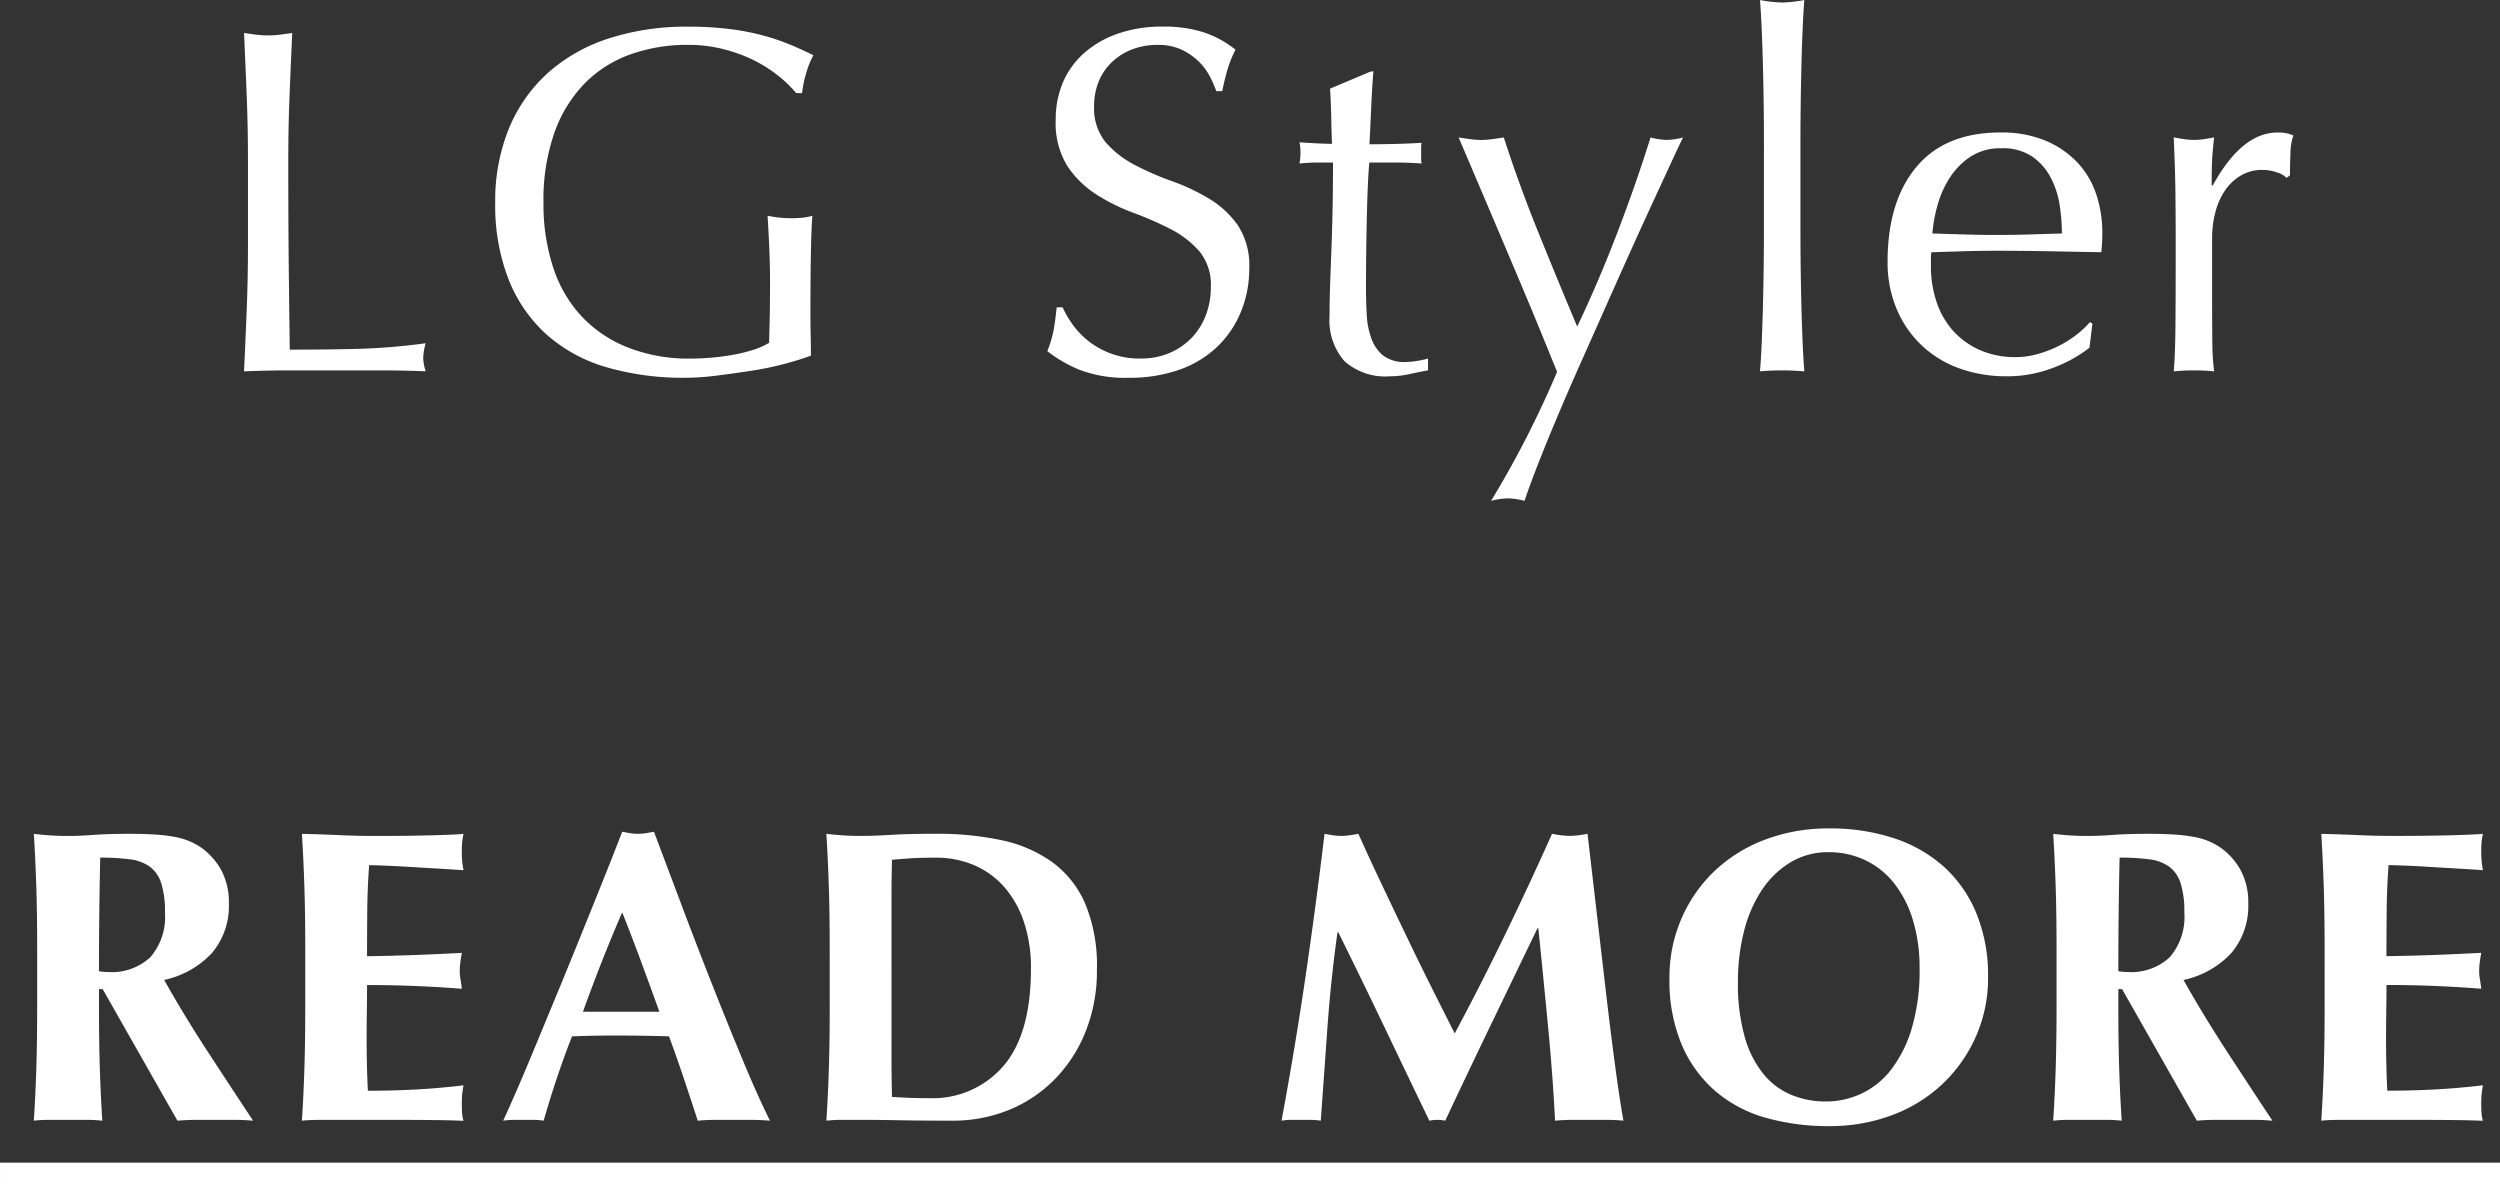 <svg xmlns="http://www.w3.org/2000/svg" width="233.493" height="110.592" viewBox="0 0 233.493 110.592">
  <rect x="0" y="0" width="233.493" height="110.592" fill="#333333" stroke="none"/>
  <g id="グループ_500" data-name="グループ 500" transform="translate(-568.253 2543.592)">
    <path id="パス_490" data-name="パス 490" d="M-93.587-19.6q0-3.036-.115-5.957t-.253-5.957q.6.092,1.15.161a8.892,8.892,0,0,0,1.1.069,8.893,8.893,0,0,0,1.1-.069q.552-.069,1.15-.161-.138,3.036-.253,5.957t-.115,5.957q0,5.8.046,10.051t.092,7.613q3.266,0,6.256-.069a59.263,59.263,0,0,0,6.44-.529,5.349,5.349,0,0,0-.23,1.38,4.3,4.3,0,0,0,.23,1.242Q-79.1,0-81.213,0H-89.7q-2.047,0-4.255.092.138-2.852.253-5.8t.115-5.98Zm51.2-6.3a11.964,11.964,0,0,0-1.725-1.656A12.444,12.444,0,0,0-46.414-29a14.377,14.377,0,0,0-2.806-1.012,13.335,13.335,0,0,0-3.289-.391,15.764,15.764,0,0,0-5.313.874A11.335,11.335,0,0,0-62.1-26.841a12.609,12.609,0,0,0-2.852,4.6,18.942,18.942,0,0,0-1.035,6.6,18.839,18.839,0,0,0,.92,6.072,12.236,12.236,0,0,0,2.691,4.577,11.948,11.948,0,0,0,4.324,2.875A15.56,15.56,0,0,0-52.279-1.1q.966,0,2.024-.092t2.047-.276a14.658,14.658,0,0,0,1.84-.46,6.728,6.728,0,0,0,1.449-.644q.046-1.38.069-2.76t.023-2.806q0-1.61-.069-3.22t-.161-3.082a11.26,11.26,0,0,0,2.208.23q.506,0,1.012-.046a4.9,4.9,0,0,0,.966-.184q-.092,1.058-.138,3.335t-.046,6q0,.92.023,1.863t.023,1.863q-.966.368-2.415.759a28.7,28.7,0,0,1-3.082.644q-1.633.253-3.266.46A23.777,23.777,0,0,1-52.739.69,25.605,25.605,0,0,1-60.122-.3a14.43,14.43,0,0,1-5.589-3.059A13.7,13.7,0,0,1-69.253-8.51a18.976,18.976,0,0,1-1.242-7.13,17.816,17.816,0,0,1,1.288-6.969,14.376,14.376,0,0,1,3.634-5.175A15.744,15.744,0,0,1-59.892-31a23.391,23.391,0,0,1,7.383-1.1,30.477,30.477,0,0,1,4.163.253,22.335,22.335,0,0,1,3.22.667,21.418,21.418,0,0,1,2.461.874q1.058.46,1.886.874a7.873,7.873,0,0,0-.667,1.656,10.619,10.619,0,0,0-.391,1.886ZM-17.5-5.888a9.215,9.215,0,0,0,.989,1.679A7.593,7.593,0,0,0-15-2.668,7.79,7.79,0,0,0-12.9-1.541a7.729,7.729,0,0,0,2.668.437A6.808,6.808,0,0,0-7.5-1.633a6.234,6.234,0,0,0,2.07-1.426A6.234,6.234,0,0,0-4.117-5.175a7.3,7.3,0,0,0,.46-2.6,4.938,4.938,0,0,0-1.081-3.358A8.933,8.933,0,0,0-7.429-13.2,31.547,31.547,0,0,0-10.9-14.72a17.888,17.888,0,0,1-3.473-1.725,9.214,9.214,0,0,1-2.691-2.645,7.65,7.65,0,0,1-1.081-4.324,8.734,8.734,0,0,1,.69-3.519,7.665,7.665,0,0,1,2-2.737A9.451,9.451,0,0,1-12.3-31.464a12.48,12.48,0,0,1,4.14-.644,12.278,12.278,0,0,1,3.818.529,9.514,9.514,0,0,1,2.99,1.633,9.906,9.906,0,0,0-.69,1.656q-.276.874-.552,2.208h-.552a11.668,11.668,0,0,0-.621-1.4,5.365,5.365,0,0,0-1.058-1.4,5.916,5.916,0,0,0-1.587-1.081,5.109,5.109,0,0,0-2.208-.437,6.572,6.572,0,0,0-2.369.414,5.676,5.676,0,0,0-1.886,1.173A5.184,5.184,0,0,0-14.122-27a5.966,5.966,0,0,0-.437,2.3,5.01,5.01,0,0,0,1.081,3.4A9.247,9.247,0,0,0-10.787-19.2a26.633,26.633,0,0,0,3.473,1.518,19.514,19.514,0,0,1,3.473,1.633A8.868,8.868,0,0,1-1.15-13.57,6.842,6.842,0,0,1-.069-9.522a10.618,10.618,0,0,1-.759,4A9.423,9.423,0,0,1-3.036-2.231,9.831,9.831,0,0,1-6.578-.069,13.91,13.91,0,0,1-11.339.69a11.873,11.873,0,0,1-4.623-.759,12.6,12.6,0,0,1-2.967-1.725A10.86,10.86,0,0,0-18.354-3.7q.161-.851.3-2.185ZM11.523-27.922q-.138,1.748-.207,3.427t-.161,3.381q.506,0,1.886-.023t2.99-.115a1.851,1.851,0,0,0-.046.506v.966a1.614,1.614,0,0,0,.046.46q-.6-.046-1.242-.069t-1.38-.023H11.155q-.046.184-.115,1.472t-.115,3.059q-.046,1.771-.069,3.7t-.023,3.45q0,1.288.069,2.53a7.584,7.584,0,0,0,.437,2.231,3.62,3.62,0,0,0,1.1,1.587,3.282,3.282,0,0,0,2.116.6,7.121,7.121,0,0,0,.989-.092,7.755,7.755,0,0,0,1.081-.23V0Q15.847.138,14.9.345a8.471,8.471,0,0,1-1.817.207A5.715,5.715,0,0,1,8.809-.874,5.79,5.79,0,0,1,7.429-5.06q0-1.242.046-2.691t.115-3.174q.069-1.725.115-3.818t.046-4.669H6.279q-.368,0-.782.023t-.874.069q.046-.276.069-.529t.023-.529q0-.23-.023-.46t-.069-.46q2.07.138,3.036.138-.046-.92-.069-2.3t-.115-2.852l3.818-1.61ZM28.681.138,27.37-3.082q-.805-1.978-1.725-4.163t-1.886-4.462q-.966-2.277-1.817-4.278T20.447-19.5q-.644-1.518-.966-2.254.6.092,1.1.161a7.482,7.482,0,0,0,1.012.069,7.482,7.482,0,0,0,1.012-.069q.506-.069,1.1-.161,1.426,4.416,3.174,8.74t3.68,8.924q1.932-4.048,3.7-8.648t3.151-9.016a6.514,6.514,0,0,0,1.518.23,6.514,6.514,0,0,0,1.518-.23q-.322.644-1.035,2.185l-1.7,3.68q-.989,2.139-2.162,4.738T33.166-5.819Q31.947-3.082,30.751-.391T28.543,4.715q-1.012,2.415-1.771,4.37t-1.127,3.1a6.629,6.629,0,0,0-1.564-.23,6.629,6.629,0,0,0-1.564.23A93.307,93.307,0,0,0,28.681.138ZM48-21.344q0-1.564-.023-3.4t-.069-3.634q-.046-1.794-.115-3.427t-.161-2.783a12.378,12.378,0,0,0,2.07.23,12.378,12.378,0,0,0,2.07-.23q-.092,1.15-.161,2.783T51.5-28.382q-.046,1.794-.069,3.634t-.023,3.4v8.326q0,1.564.023,3.4T51.5-5.98q.046,1.794.115,3.4T51.773.092Q50.715,0,49.7,0t-2.07.092q.092-1.058.161-2.668t.115-3.4q.046-1.794.069-3.634t.023-3.4Zm22.172.6a5.067,5.067,0,0,0-2.875.782,6.706,6.706,0,0,0-1.932,1.955,9.311,9.311,0,0,0-1.15,2.576,13.641,13.641,0,0,0-.483,2.645q1.426.046,2.967.092t3.013.046q1.518,0,3.082-.046l3.036-.092a17.7,17.7,0,0,0-.207-2.622,8.182,8.182,0,0,0-.828-2.576,5.494,5.494,0,0,0-1.725-1.978A4.909,4.909,0,0,0,70.173-20.746ZM59.547-10.12q0-5.658,2.691-8.878t7.843-3.22a10.639,10.639,0,0,1,4.209.759,8.779,8.779,0,0,1,2.967,2.024,7.978,7.978,0,0,1,1.771,2.967,11.279,11.279,0,0,1,.575,3.634q0,.46-.023.9t-.069.9l-4.922-.092q-2.438-.046-4.922-.046-1.518,0-3.013.046l-3.013.092a3.811,3.811,0,0,0-.046.69v.6a10.414,10.414,0,0,0,.529,3.358A7.632,7.632,0,0,0,65.665-3.7a7.388,7.388,0,0,0,2.484,1.794,8.173,8.173,0,0,0,3.4.667,7.428,7.428,0,0,0,1.886-.253,10.715,10.715,0,0,0,1.886-.69A10.284,10.284,0,0,0,77.05-3.22a8.751,8.751,0,0,0,1.4-1.288l.23.138-.276,2.254A12.711,12.711,0,0,1,74.98-.23a11.824,11.824,0,0,1-4.255.782,12.946,12.946,0,0,1-4.531-.759,10.034,10.034,0,0,1-3.542-2.208,9.924,9.924,0,0,1-2.3-3.427A11.24,11.24,0,0,1,59.547-10.12Zm37.26-7.866a2.052,2.052,0,0,0-.9-.506,4.136,4.136,0,0,0-1.357-.23,3.875,3.875,0,0,0-1.978.506A4.6,4.6,0,0,0,91.1-16.859a6.466,6.466,0,0,0-.92,2.024,9.436,9.436,0,0,0-.322,2.507v5.06q0,3.082.023,4.715A22.73,22.73,0,0,0,90.045.092Q89.125,0,88.205,0q-1.012,0-1.932.092.138-1.564.161-4.255t.023-6.6v-1.472q0-1.794-.023-4.14t-.161-5.382q.506.092.966.161a6.51,6.51,0,0,0,.966.069,5.9,5.9,0,0,0,.874-.069q.46-.069.966-.161-.184,1.656-.207,2.622t-.023,1.84l.092.046q2.714-4.968,6.072-4.968a4.765,4.765,0,0,1,.713.046,3.639,3.639,0,0,1,.759.23,5.172,5.172,0,0,0-.276,1.679q-.046,1.127-.046,2.047Z" transform="translate(685 -2509)" fill="#fff"/>
    <path id="パス_489" data-name="パス 489" d="M-101.341-19.383a8.59,8.59,0,0,0-.351-2.73,3.089,3.089,0,0,0-1.073-1.541,4.053,4.053,0,0,0-1.872-.682,20.822,20.822,0,0,0-2.749-.156q-.117,5.3-.117,10.608.234.039.448.059t.41.019a5.288,5.288,0,0,0,3.939-1.384A5.75,5.75,0,0,0-101.341-19.383Zm-6.162,7.176v1.6q0,3.237.078,5.753t.234,4.933A12.393,12.393,0,0,0-108.634,0h-3.51a12.393,12.393,0,0,0-1.443.078q.156-2.418.234-4.933t.078-5.753v-5.3q0-3.237-.078-5.752t-.234-5.051q.663.078,1.443.136t1.755.059q1.053,0,2.4-.1t3.335-.1q1.482,0,2.535.078a14.493,14.493,0,0,1,1.813.234,6.389,6.389,0,0,1,1.326.41,6.681,6.681,0,0,1,1.072.6,6.324,6.324,0,0,1,1.853,2.126,6.29,6.29,0,0,1,.683,3.022,6.818,6.818,0,0,1-1.56,4.641,8.52,8.52,0,0,1-4.485,2.535Q-99.548-9.75-97.4-6.455t4.29,6.533Q-94.009,0-94.868,0H-98.4q-.877,0-1.774.078l-6.981-12.285Zm19.266-3.7q0-3.237-.078-5.752t-.234-5.051q1.755.039,3.471.117t3.471.078q2.886,0,5.129-.059t3.022-.136a6.975,6.975,0,0,0-.156,1.638,9.369,9.369,0,0,0,.039.975q.039.351.117.78-1.131-.078-2.477-.156t-2.613-.156q-1.268-.078-2.282-.117t-1.443-.039q-.156,2.145-.175,4.251t-.02,4.251q2.535-.039,4.583-.117t4.271-.195q-.117.663-.156,1.014a6.716,6.716,0,0,0-.039.741,3.7,3.7,0,0,0,.058.643q.059.331.137.955-4.446-.351-8.853-.351,0,1.248-.02,2.5t-.02,2.5q0,2.535.117,4.875,2.223,0,4.446-.117t4.485-.39q-.078.429-.117.78a9.369,9.369,0,0,0-.039.975,9.369,9.369,0,0,0,.039.975,2.893,2.893,0,0,0,.117.585Q-74.51.039-76.05.02T-80.281,0h-6.182q-.877,0-1.326.02t-.76.059q.156-2.418.234-4.933t.078-5.753Zm29.6-3.471q-1.014,2.34-1.911,4.621T-62.3-10.1h7.137q-.858-2.379-1.7-4.661T-58.637-19.383ZM-44.831.078Q-45.767,0-46.6,0H-49.92q-.838,0-1.657.078-.624-1.911-1.287-3.9t-1.4-3.978q-1.248-.039-2.5-.058t-2.5-.02q-1.014,0-2.028.02t-2.028.058q-.78,1.989-1.443,3.978t-1.209,3.9A5.57,5.57,0,0,0-66.885,0h-1.853a7.2,7.2,0,0,0-1.014.078Q-69.283-.936-68.5-2.73t1.716-4.056l2.008-4.856q1.072-2.594,2.145-5.245t2.106-5.226q1.033-2.574,1.891-4.8.39.078.741.136a4.505,4.505,0,0,0,.741.059,4.505,4.505,0,0,0,.741-.059q.351-.058.741-.136l2.672,7.1q1.424,3.783,2.867,7.43t2.808,6.922Q-45.962-2.184-44.831.078Zm11.349-7.839v2.34q0,1.131.02,2.067t.02,1.209q.585.039,1.4.078t2.028.039a8.718,8.718,0,0,0,6.981-3q2.574-3,2.574-9.087a13.529,13.529,0,0,0-.643-4.329A9.532,9.532,0,0,0-22.912-21.7a7.891,7.891,0,0,0-2.808-2.067,9,9,0,0,0-3.666-.722q-1.4,0-2.282.059t-1.774.136q0,.273-.02,1.209t-.02,2.106V-7.761Zm-5.772-8.151q0-3.237-.078-5.752t-.234-5.051q.663.078,1.443.136t1.755.059q1.287,0,2.886-.1t4.173-.1a28.477,28.477,0,0,1,6.1.6,12.554,12.554,0,0,1,4.738,2.048,9.454,9.454,0,0,1,3.081,3.881,15.062,15.062,0,0,1,1.092,6.142,15.277,15.277,0,0,1-1.073,5.85,13.455,13.455,0,0,1-2.925,4.465A12.648,12.648,0,0,1-22.581-.9a13.888,13.888,0,0,1-5.206.975q-2.925,0-4.992-.039T-36.367,0h-1.755a12.393,12.393,0,0,0-1.443.078q.156-2.418.234-4.933t.078-5.753Zm47.424-1.6q-.624,4.485-.936,8.853L6.61.078A5.684,5.684,0,0,0,5.674,0H3.861a5.57,5.57,0,0,0-.916.078Q4.192-6.63,5.167-13.26T6.961-26.715q.429.078.8.136a5.134,5.134,0,0,0,.8.059,5,5,0,0,0,.741-.059q.39-.058.819-.136,1.053,2.34,2.2,4.758t2.3,4.816q1.15,2.4,2.3,4.7t2.2,4.368q2.34-4.368,4.661-9.146t4.427-9.5a8.743,8.743,0,0,0,1.677.195,8.611,8.611,0,0,0,1.638-.195q.39,3.354.839,7.215t.877,7.547q.429,3.685.858,6.884t.78,5.148Q34.105,0,33.306,0H30.127q-.819,0-1.638.078-.195-4.017-.643-8.7T26.929-17.9h-.078q-2.223,4.6-4.368,9.048T18.232.078Q18.037.039,17.862.02a3.529,3.529,0,0,0-.741,0q-.175.019-.371.059Q14.644-4.29,12.558-8.658T8.248-17.511Zm54.366,3.393a15.3,15.3,0,0,0-.624-4.544,10.414,10.414,0,0,0-1.735-3.412,7.6,7.6,0,0,0-2.691-2.165A7.851,7.851,0,0,0,54.035-25a6.758,6.758,0,0,0-3.569.955,8.46,8.46,0,0,0-2.671,2.594,12.443,12.443,0,0,0-1.658,3.842,18.848,18.848,0,0,0-.565,4.7,18.033,18.033,0,0,0,.663,5.265,9.491,9.491,0,0,0,1.794,3.451A6.679,6.679,0,0,0,50.642-2.3a8.42,8.42,0,0,0,3.12.585,7.885,7.885,0,0,0,3.354-.741A7.567,7.567,0,0,0,59.9-4.719,11.91,11.91,0,0,0,61.815-8.58,18.891,18.891,0,0,0,62.537-14.118Zm-23.361.858a13.768,13.768,0,0,1,1.072-5.421,13.559,13.559,0,0,1,3.022-4.446,13.97,13.97,0,0,1,4.719-3,16.666,16.666,0,0,1,6.162-1.092,19.03,19.03,0,0,1,5.811.858,13.217,13.217,0,0,1,4.68,2.574,11.971,11.971,0,0,1,3.139,4.349A15.231,15.231,0,0,1,68.933-13.3a13.446,13.446,0,0,1-1.112,5.46A13.7,13.7,0,0,1,64.74-3.412a13.935,13.935,0,0,1-4.7,2.944A16.558,16.558,0,0,1,54.035.585a21.354,21.354,0,0,1-5.791-.76,12.4,12.4,0,0,1-4.719-2.457,11.874,11.874,0,0,1-3.179-4.329A15.433,15.433,0,0,1,39.176-13.26Zm48.087-6.123a8.59,8.59,0,0,0-.351-2.73,3.089,3.089,0,0,0-1.073-1.541,4.053,4.053,0,0,0-1.872-.682,20.822,20.822,0,0,0-2.749-.156q-.117,5.3-.117,10.608.234.039.448.059t.41.019A5.288,5.288,0,0,0,85.9-15.19,5.75,5.75,0,0,0,87.263-19.383ZM81.1-12.207v1.6q0,3.237.078,5.753T81.413.078A12.393,12.393,0,0,0,79.97,0H76.46a12.393,12.393,0,0,0-1.443.078q.156-2.418.234-4.933t.078-5.753v-5.3q0-3.237-.078-5.752t-.234-5.051q.663.078,1.443.136t1.755.059q1.053,0,2.4-.1t3.335-.1q1.482,0,2.535.078A14.493,14.493,0,0,1,88.3-26.4a6.389,6.389,0,0,1,1.326.41,6.681,6.681,0,0,1,1.072.6,6.324,6.324,0,0,1,1.853,2.126,6.29,6.29,0,0,1,.683,3.022A6.818,6.818,0,0,1,91.67-15.6a8.52,8.52,0,0,1-4.485,2.535Q89.056-9.75,91.2-6.455T95.492.078Q94.595,0,93.737,0h-3.53q-.877,0-1.774.078L81.452-12.207Zm19.266-3.7q0-3.237-.078-5.752t-.234-5.051q1.755.039,3.471.117T107-26.52q2.886,0,5.129-.059t3.022-.136a6.975,6.975,0,0,0-.156,1.638,9.366,9.366,0,0,0,.039.975q.039.351.117.78-1.131-.078-2.477-.156t-2.613-.156q-1.268-.078-2.282-.117t-1.443-.039q-.156,2.145-.175,4.251t-.02,4.251q2.535-.039,4.583-.117t4.271-.195q-.117.663-.156,1.014a6.716,6.716,0,0,0-.039.741,3.7,3.7,0,0,0,.059.643q.059.331.137.955-4.446-.351-8.853-.351,0,1.248-.02,2.5t-.02,2.5q0,2.535.117,4.875,2.223,0,4.446-.117t4.485-.39q-.078.429-.117.78a9.366,9.366,0,0,0-.039.975,9.366,9.366,0,0,0,.039.975,2.892,2.892,0,0,0,.117.585Q114.094.039,112.554.02T108.322,0h-6.181q-.877,0-1.326.02t-.76.059q.156-2.418.234-4.933t.078-5.753ZM-116.746,4H116.746V6H-116.746Z" transform="translate(685 -2439)" fill="#fff"/>
  </g>
</svg>
